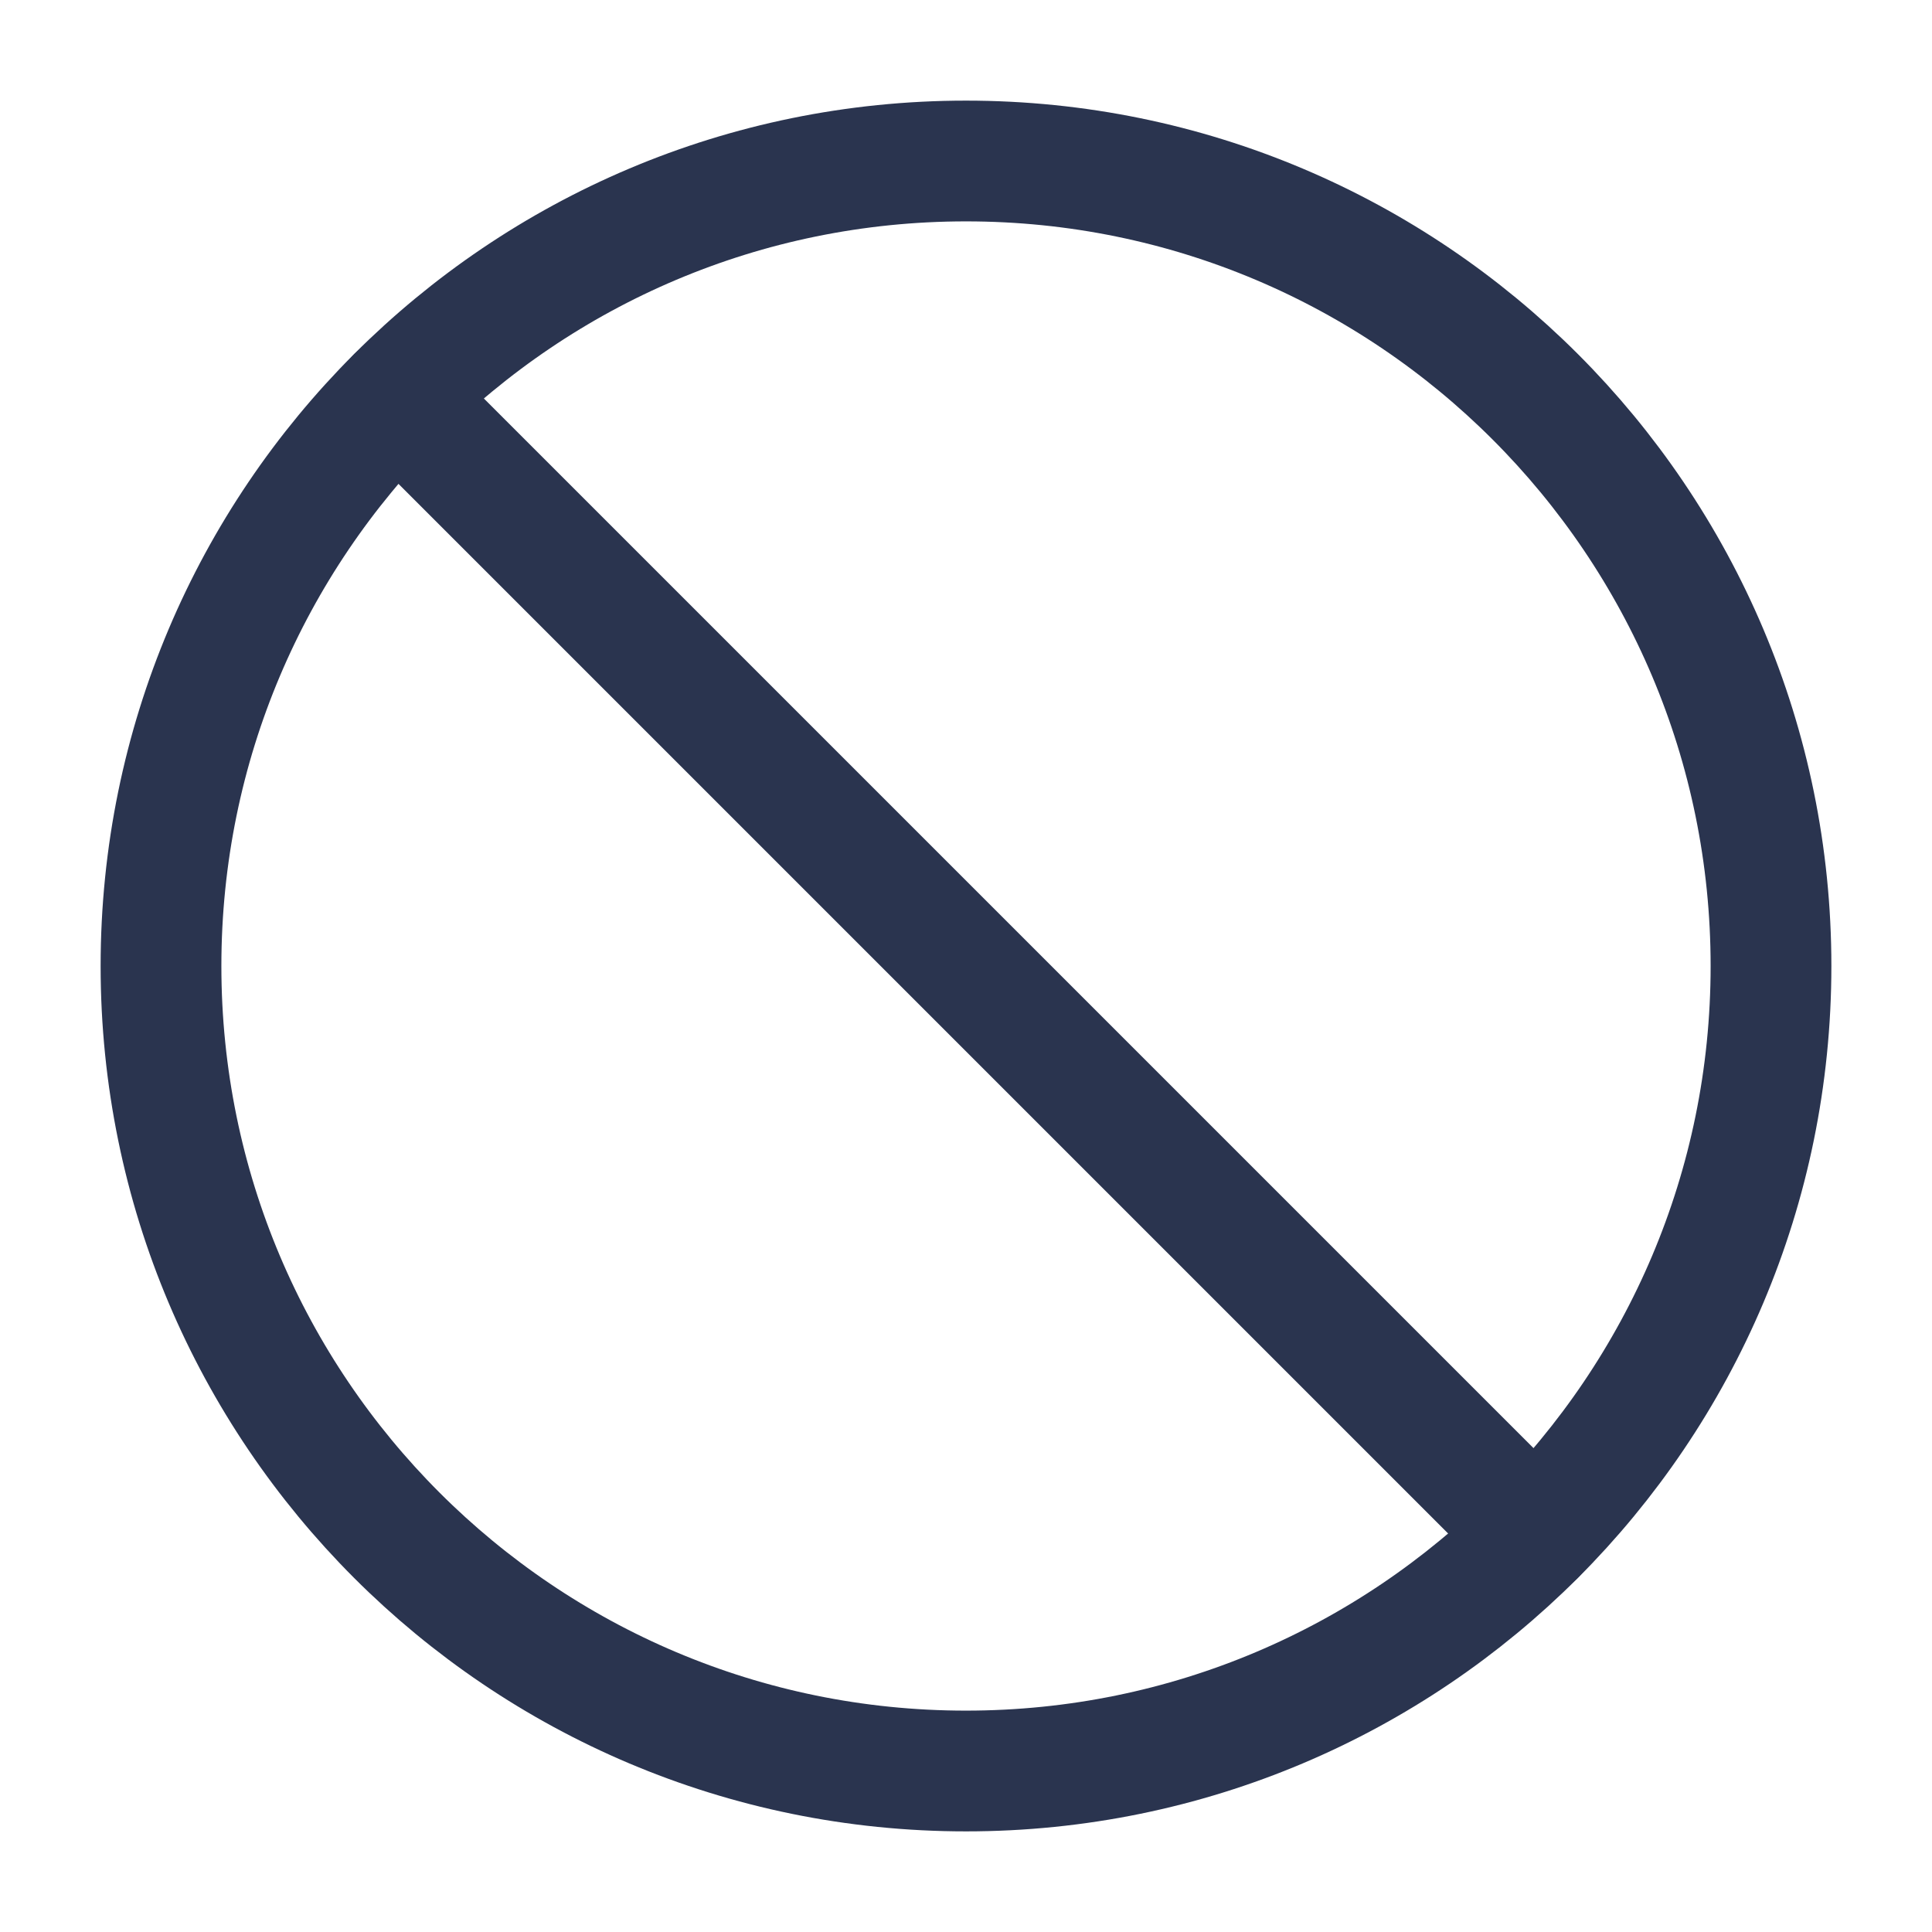 <svg width="24" height="24" viewBox="0 0 24 24" fill="none" xmlns="http://www.w3.org/2000/svg">
<path d="M12 22C17.523 22 22 17.523 22 12C22 6.477 17.523 2 12 2C6.477 2 2 6.477 2 12C2 17.523 6.477 22 12 22Z" stroke="#2A344F" stroke-width="1.5" stroke-linecap="round" stroke-linejoin="round"/>
<path d="M4.93 4.93L19.07 19.07" stroke="#2A344F" stroke-width="1.5" stroke-linecap="round" stroke-linejoin="round"/>
</svg>
